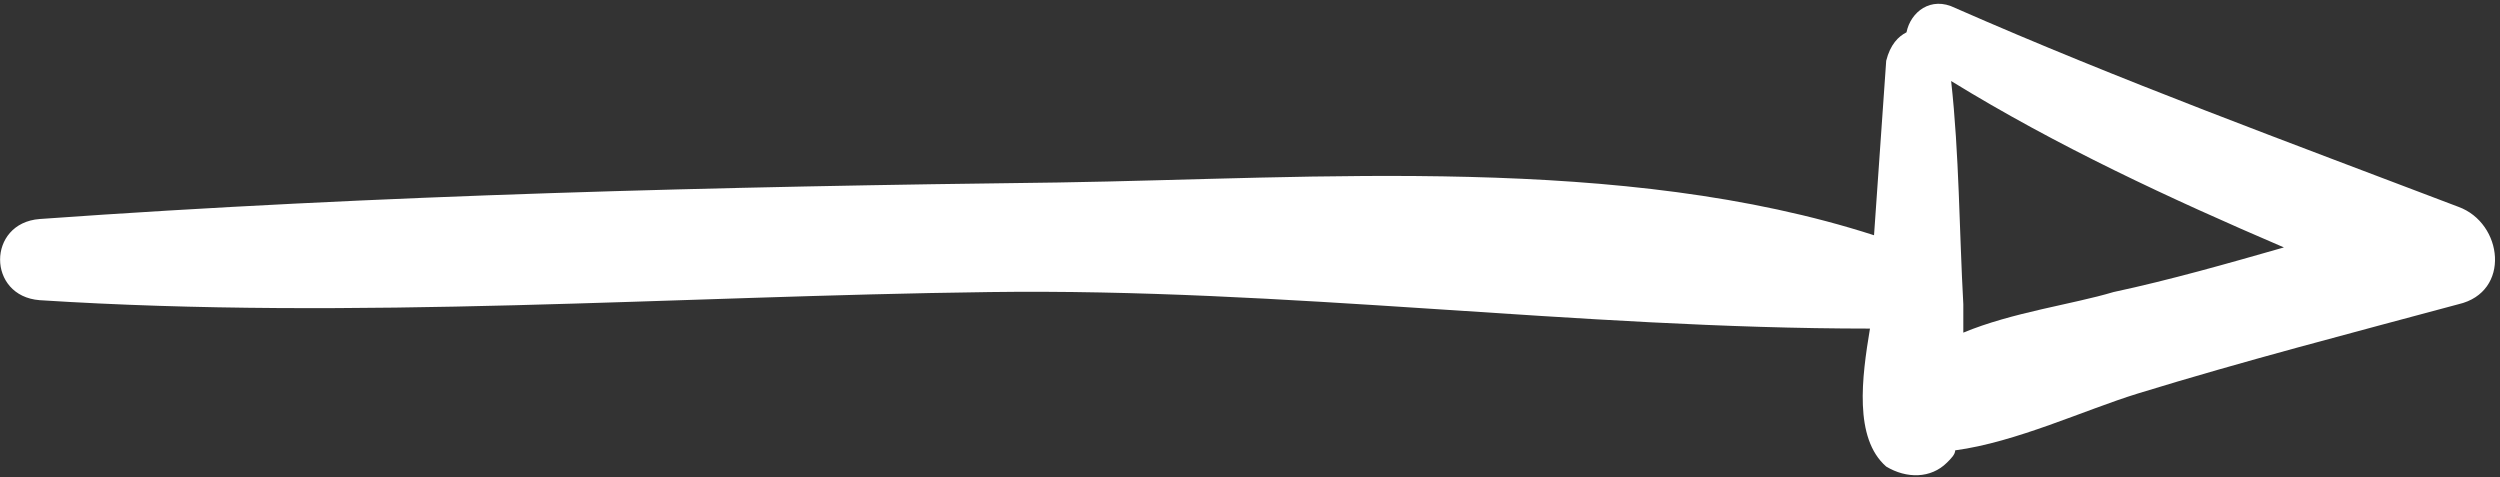 <svg width="377" height="72" viewBox="0 0 377 72" fill="none" xmlns="http://www.w3.org/2000/svg">
<rect x="0" y="0" width="377" height="72" fill="#333333" stroke="none"/>
<path d="M293.62 69.747C294.232 69.135 294.844 68.523 294.844 67.911C304.024 66.687 314.428 61.791 322.384 59.343C338.296 54.447 354.82 50.163 370.732 45.879C378.688 44.043 377.464 33.639 370.732 31.191C345.028 21.399 319.936 12.219 294.844 1.203C291.172 -0.633 288.112 1.815 287.5 4.875C286.276 5.487 285.052 6.711 284.44 9.159C283.828 17.727 283.216 26.907 282.604 35.475C244.66 23.235 198.76 26.907 159.592 27.519C108.795 28.131 57.389 29.355 5.98 33.027C-1.976 33.639 -1.976 44.655 5.98 45.267C53.717 48.327 101.452 44.655 149.188 44.043C193.864 43.431 237.928 49.551 281.992 49.551C280.768 56.895 279.544 66.075 284.44 70.359C287.5 72.195 291.172 72.195 293.62 69.747ZM296.068 45.879C295.456 34.863 295.456 23.235 294.232 12.219C310.144 22.011 327.28 29.967 344.416 37.311C335.848 39.759 327.28 42.207 318.712 44.043C312.592 45.879 303.412 47.103 296.068 50.163C296.068 48.327 296.068 47.103 296.068 45.879Z" fill="white"/>
</svg>
